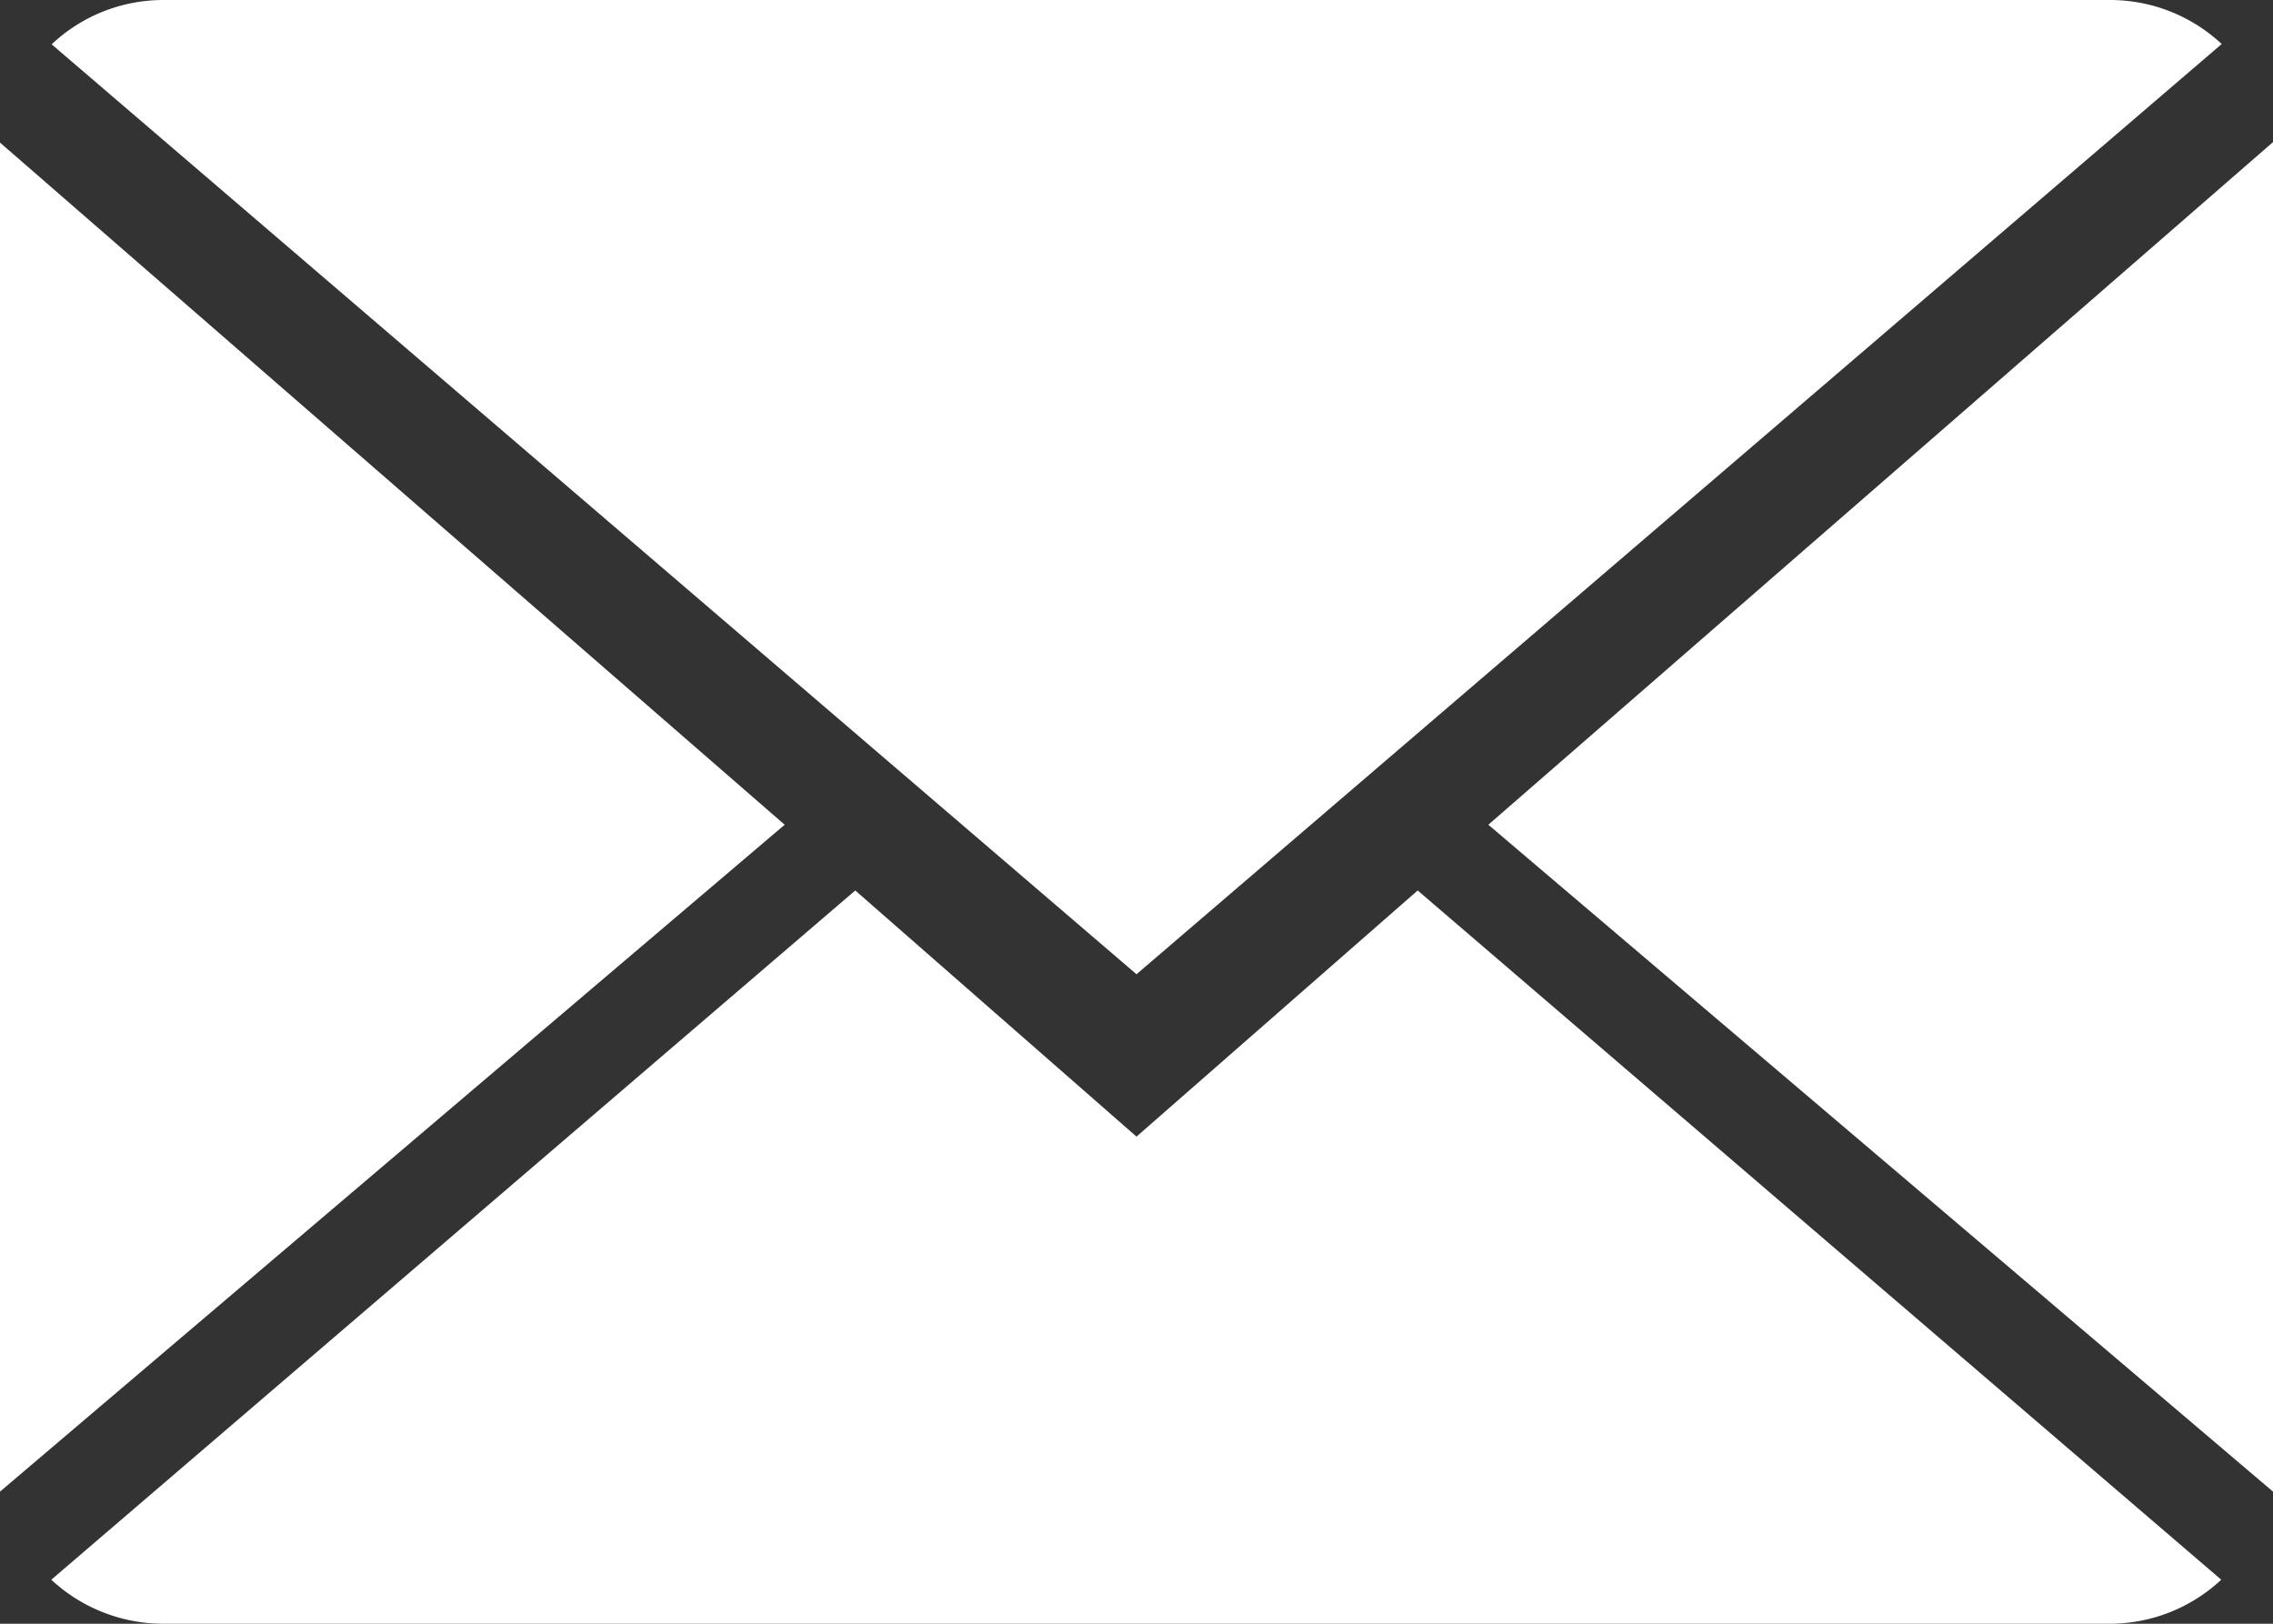 <svg xmlns="http://www.w3.org/2000/svg" width="37.8" height="27" viewBox="0 0 37.8 27"><rect x="0" y="0" width="37.8" height="27" fill="#333333" stroke="none"/><defs><style>.a{fill:#fff;}</style></defs><g transform="translate(0 -2)"><g transform="translate(0 2)"><path class="a" d="M18.363,11.577,13.686,7.484.316,18.945a2.737,2.737,0,0,0,1.866.732H34.544a2.717,2.717,0,0,0,1.858-.732L23.039,7.484Z" transform="translate(0.537 7.323)"/><path class="a" d="M36.406,2.732A2.719,2.719,0,0,0,34.541,2H2.178a2.708,2.708,0,0,0-1.86.737L18.359,18.2Z" transform="translate(0.541 -2)"/><path class="a" d="M0,2.878V25.31L13.049,14.221Z" transform="translate(0 -0.507)"/><path class="a" d="M9.167,14.226,22.216,25.315V2.875Z" transform="translate(15.584 -0.512)"/></g></g></svg>